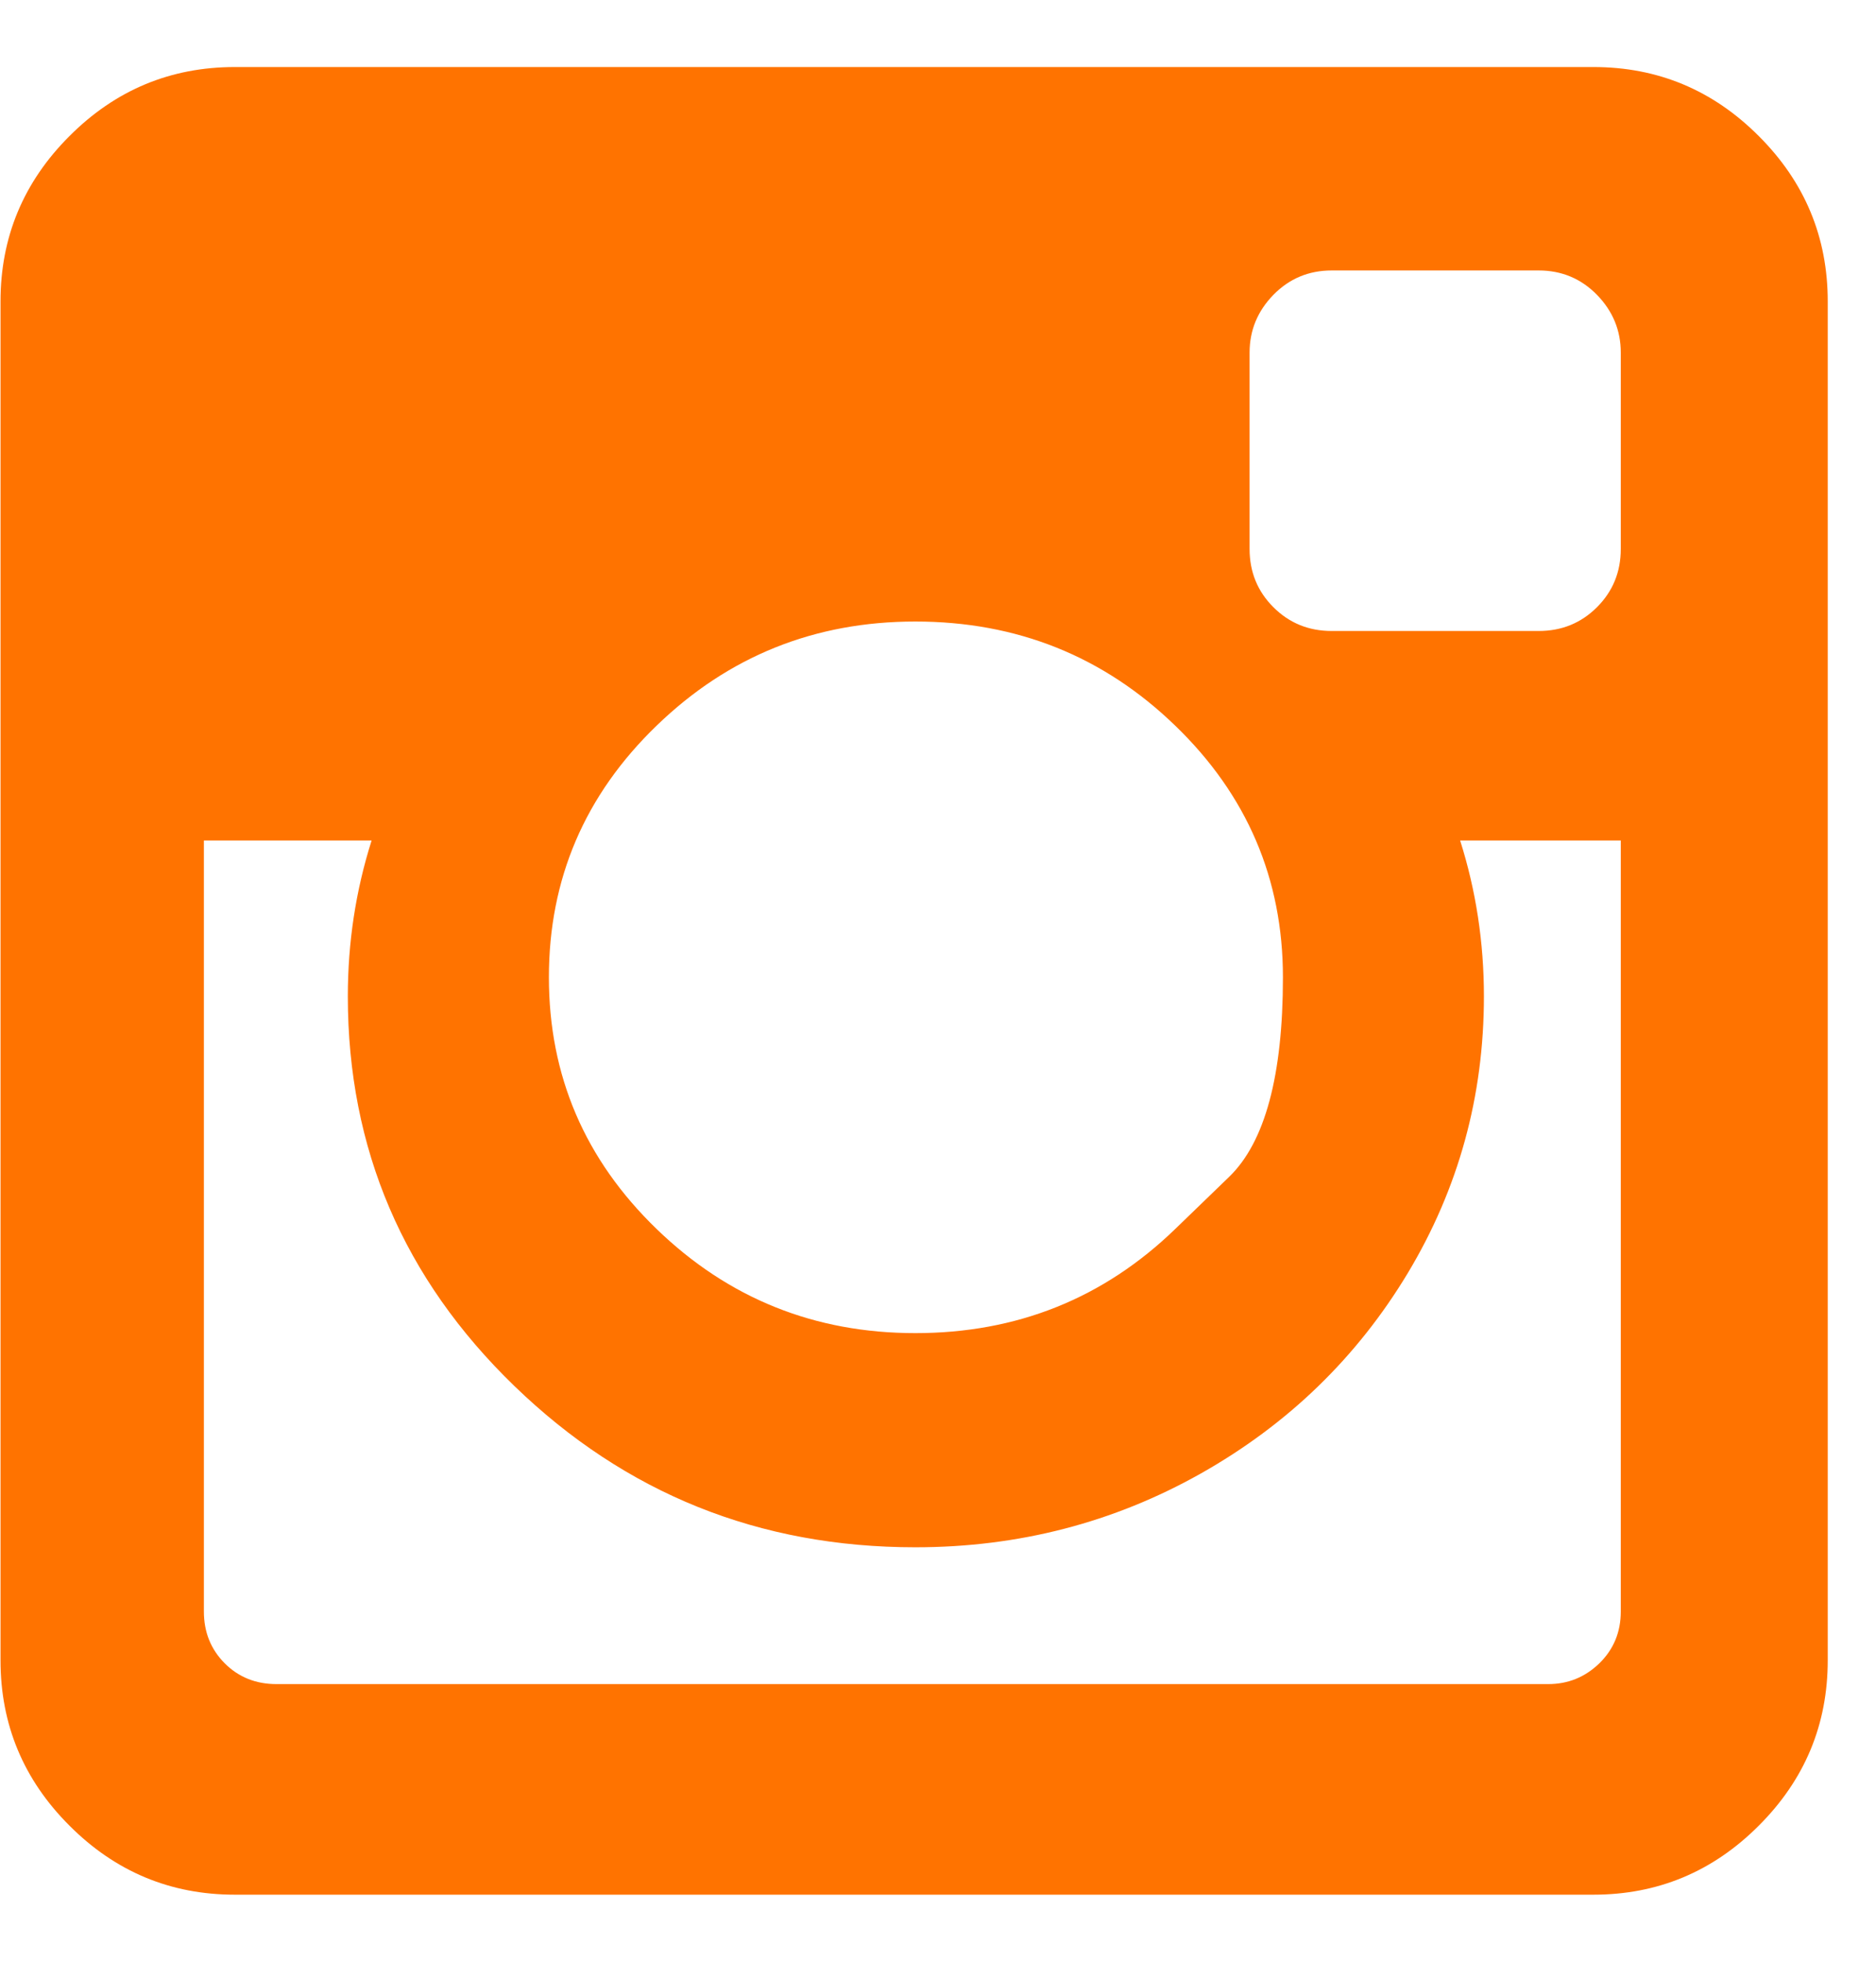 <svg width="22" height="23" viewBox="0 0 22 23" fill="none" xmlns="http://www.w3.org/2000/svg">
  <path d="M19.007 18.894V9.854H17.123C17.309 10.44 17.402 11.049 17.402 11.681C17.402 12.853 17.105 13.934 16.51 14.925C15.914 15.915 15.105 16.699 14.082 17.276C13.059 17.852 11.943 18.141 10.734 18.141C8.902 18.141 7.335 17.511 6.032 16.25C4.73 14.99 4.079 13.467 4.079 11.681C4.079 11.049 4.172 10.44 4.358 9.854H2.391V18.894C2.391 19.136 2.473 19.338 2.635 19.501C2.798 19.664 3.001 19.745 3.242 19.745H18.156C18.388 19.745 18.588 19.664 18.756 19.501C18.923 19.338 19.007 19.136 19.007 18.894ZM13.782 14.409C13.782 14.409 13.993 14.205 14.414 13.798C14.834 13.392 15.045 12.611 15.045 11.458C15.045 10.305 14.624 9.321 13.782 8.508C12.941 7.694 11.924 7.287 10.734 7.287C9.553 7.287 8.541 7.694 7.7 8.508C6.858 9.321 6.437 10.305 6.437 11.458C6.437 12.611 6.858 13.595 7.7 14.409C8.541 15.223 9.553 15.63 10.734 15.63C11.924 15.63 12.941 15.223 13.782 14.409ZM19.007 6.436V4.134C19.007 3.874 18.914 3.648 18.728 3.457C18.542 3.267 18.314 3.171 18.044 3.171H15.617C15.347 3.171 15.119 3.267 14.933 3.457C14.747 3.648 14.654 3.874 14.654 4.134V6.436C14.654 6.706 14.747 6.933 14.933 7.119C15.119 7.305 15.347 7.398 15.617 7.398H18.044C18.314 7.398 18.542 7.305 18.728 7.119C18.914 6.933 19.007 6.706 19.007 6.436ZM21.434 3.534V19.466C21.434 20.219 21.165 20.866 20.625 21.405C20.086 21.945 19.439 22.214 18.686 22.214H2.754C2.001 22.214 1.354 21.945 0.815 21.405C0.275 20.866 0.006 20.219 0.006 19.466V3.534C0.006 2.781 0.275 2.134 0.815 1.595C1.354 1.055 2.001 0.786 2.754 0.786H18.686C19.439 0.786 20.086 1.055 20.625 1.595C21.165 2.134 21.434 2.781 21.434 3.534Z" fill="#FF7300" />
</svg>